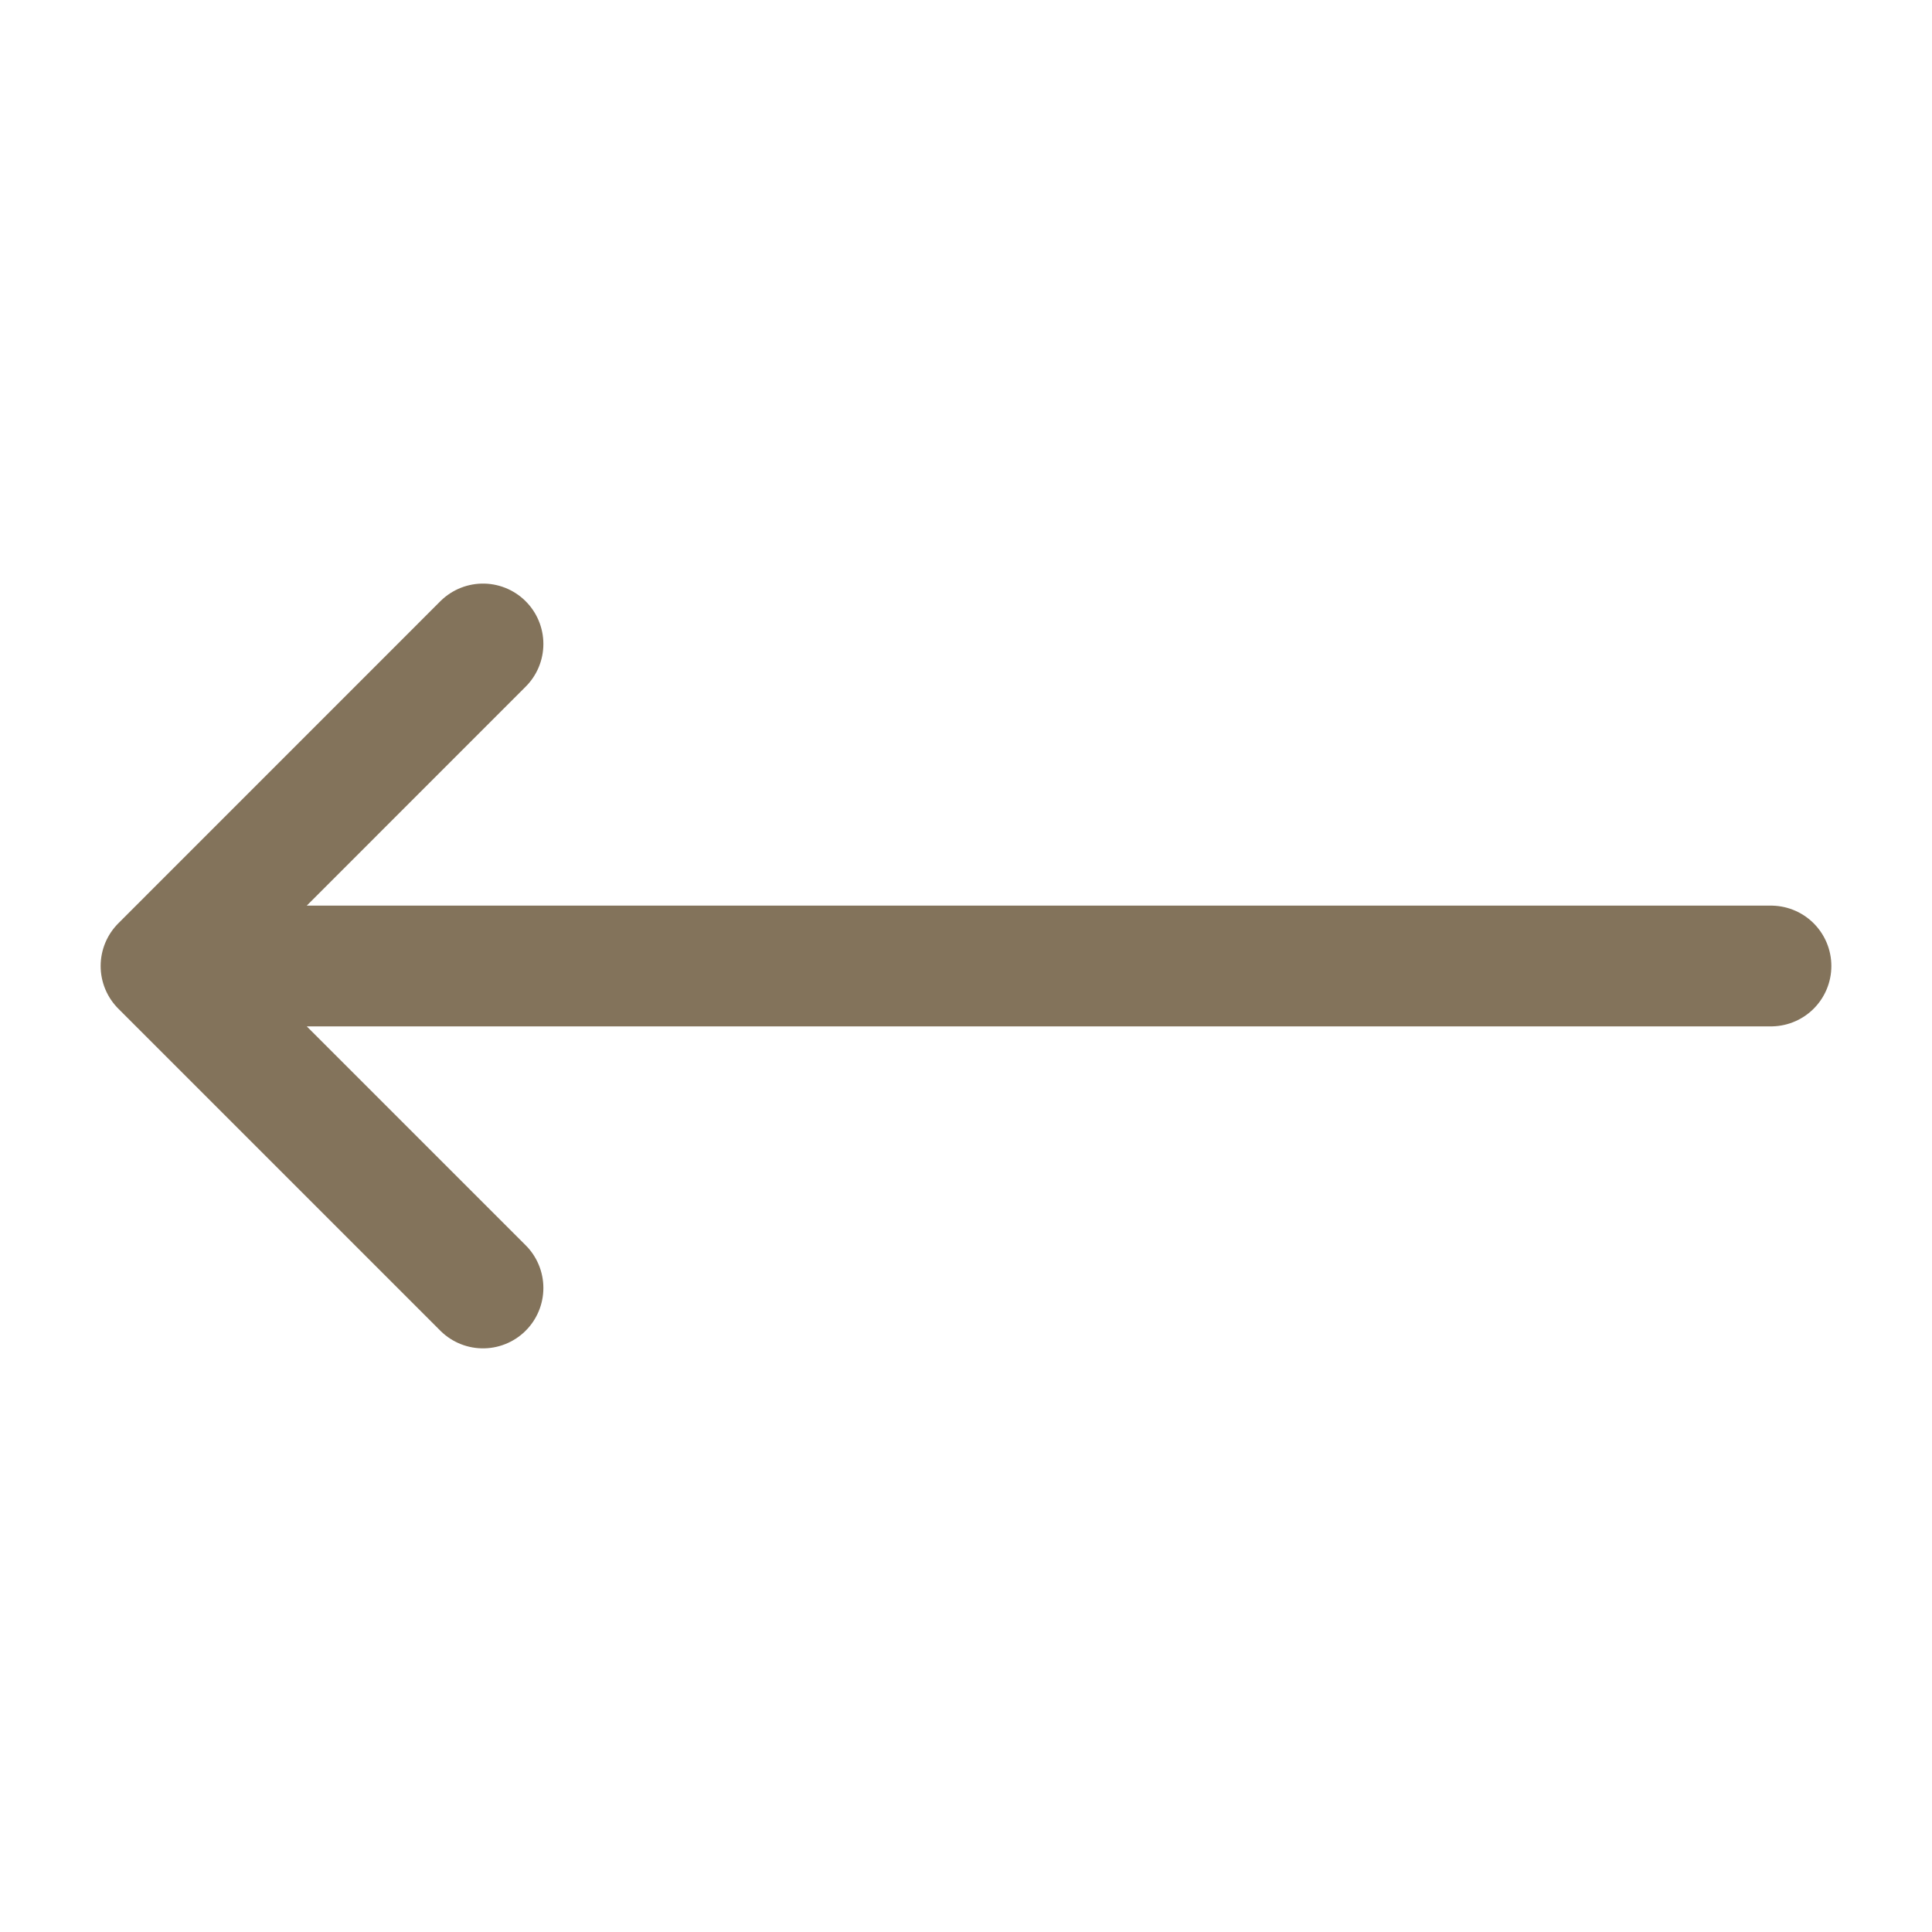 <svg width="32" height="32" viewBox="0 0 32 32" fill="none" xmlns="http://www.w3.org/2000/svg">
<path d="M8 10.666L2.667 16M2.667 16L8 21.333M2.667 16H29.333" stroke="#83735B" stroke-width="2" stroke-linecap="round" stroke-linejoin="round"/>
</svg>
